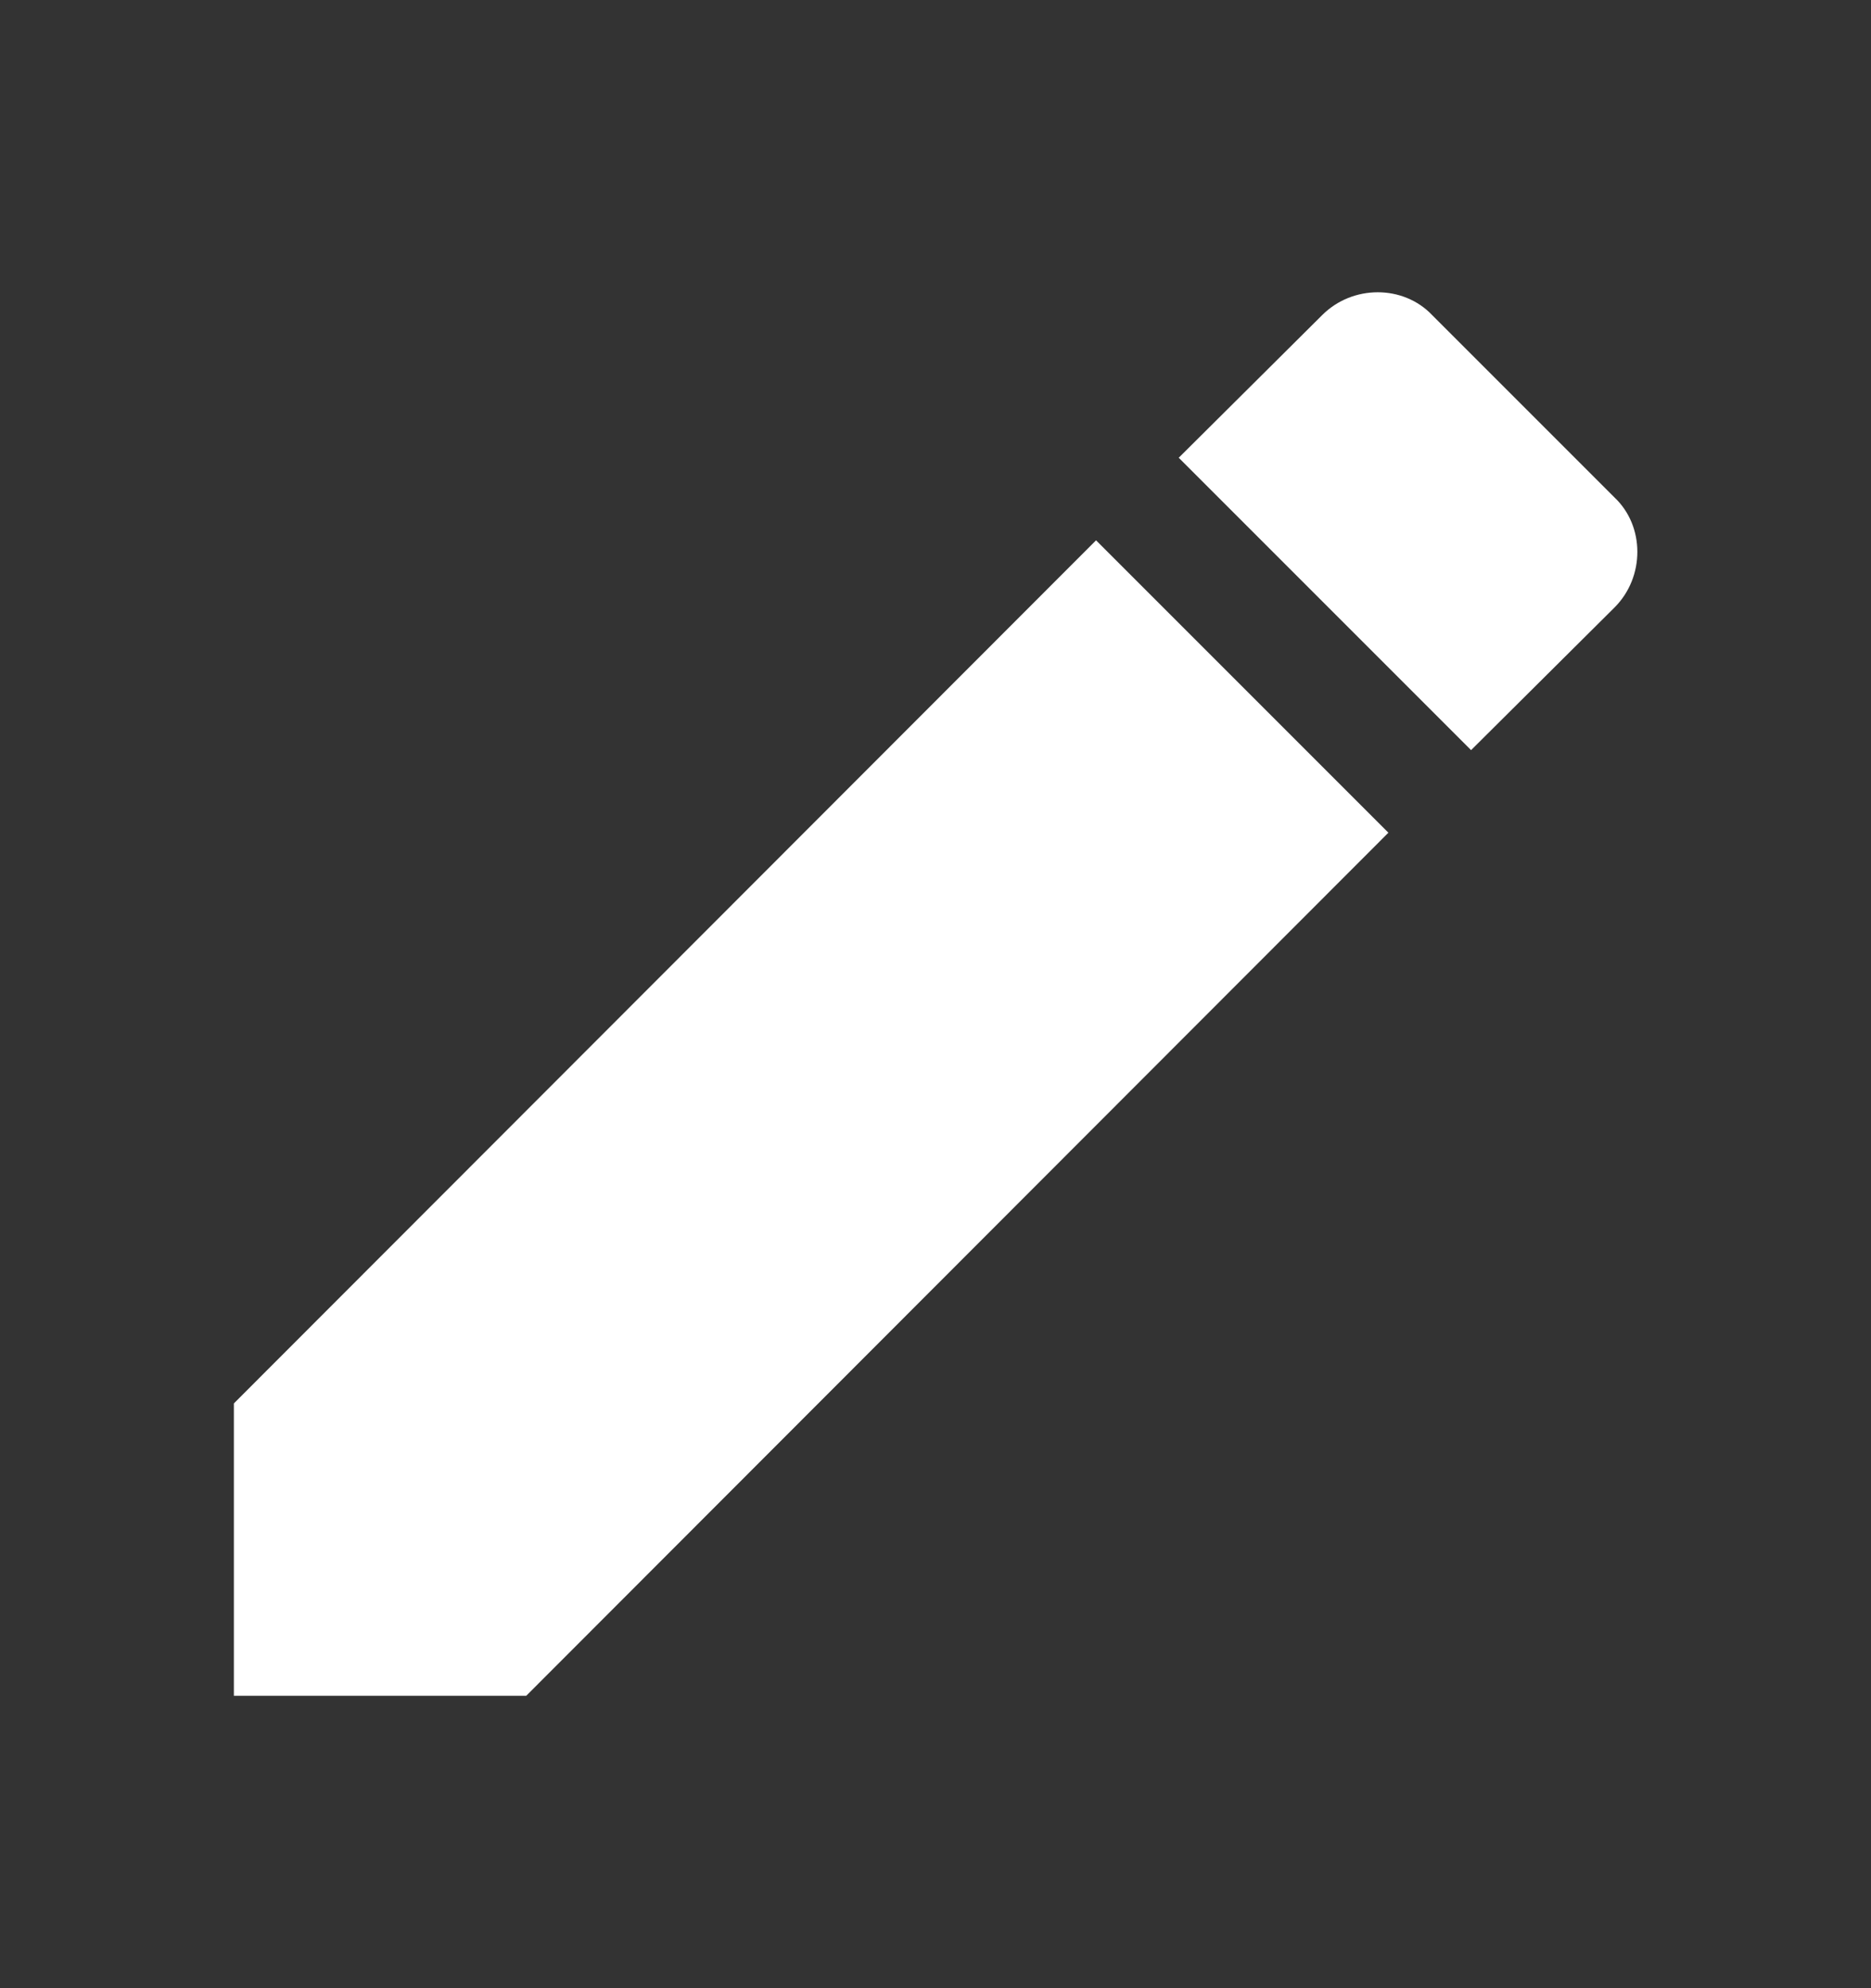 <svg width="16" height="17" viewBox="0 0 16 17" fill="none" xmlns="http://www.w3.org/2000/svg">
<rect x="0" y="0" width="16" height="17" fill="#333333" stroke="none"/>
<path d="M13.807 5.194C14.067 4.934 14.067 4.5 13.807 4.254L12.247 2.694C12 2.434 11.567 2.434 11.307 2.694L10.08 3.914L12.58 6.414M2 12V14.5H4.5L11.873 7.12L9.373 4.62L2 12Z" fill="white"/>
</svg>
